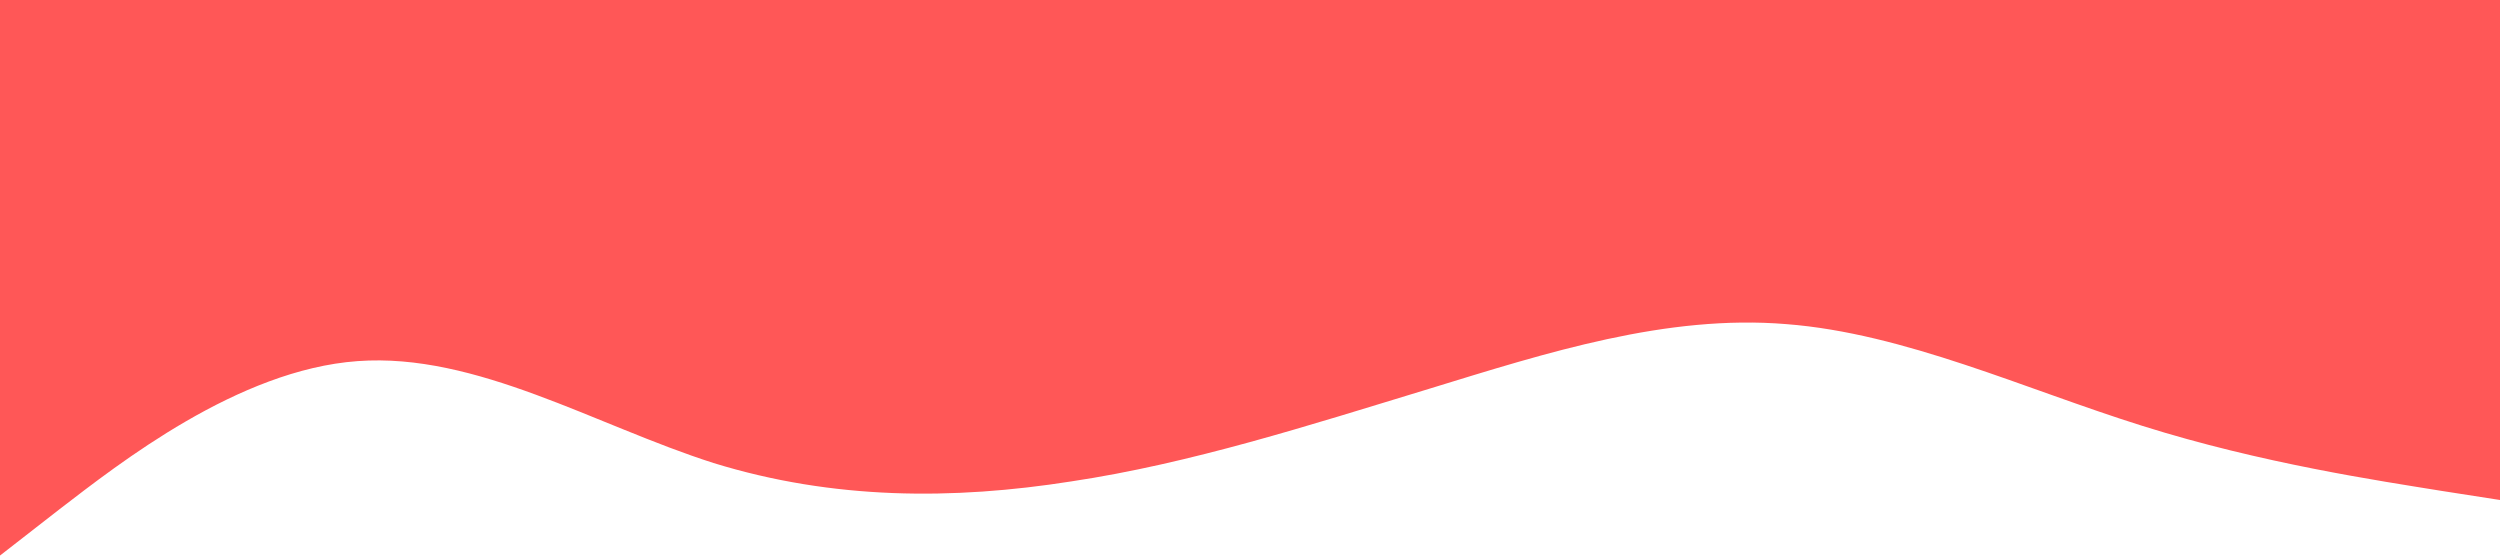 <?xml version="1.0" standalone="no"?><svg xmlns="http://www.w3.org/2000/svg" viewBox="0 0 1440 320"><path fill="#FF5757" fill-opacity="1" d="M0,320L34.3,293.3C68.6,267,137,213,206,208C274.3,203,343,245,411,266.7C480,288,549,288,617,277.3C685.7,267,754,245,823,224C891.4,203,960,181,1029,186.7C1097.1,192,1166,224,1234,245.3C1302.9,267,1371,277,1406,282.7L1440,288L1440,0L1405.7,0C1371.4,0,1303,0,1234,0C1165.7,0,1097,0,1029,0C960,0,891,0,823,0C754.3,0,686,0,617,0C548.6,0,480,0,411,0C342.9,0,274,0,206,0C137.1,0,69,0,34,0L0,0Z"></path></svg>